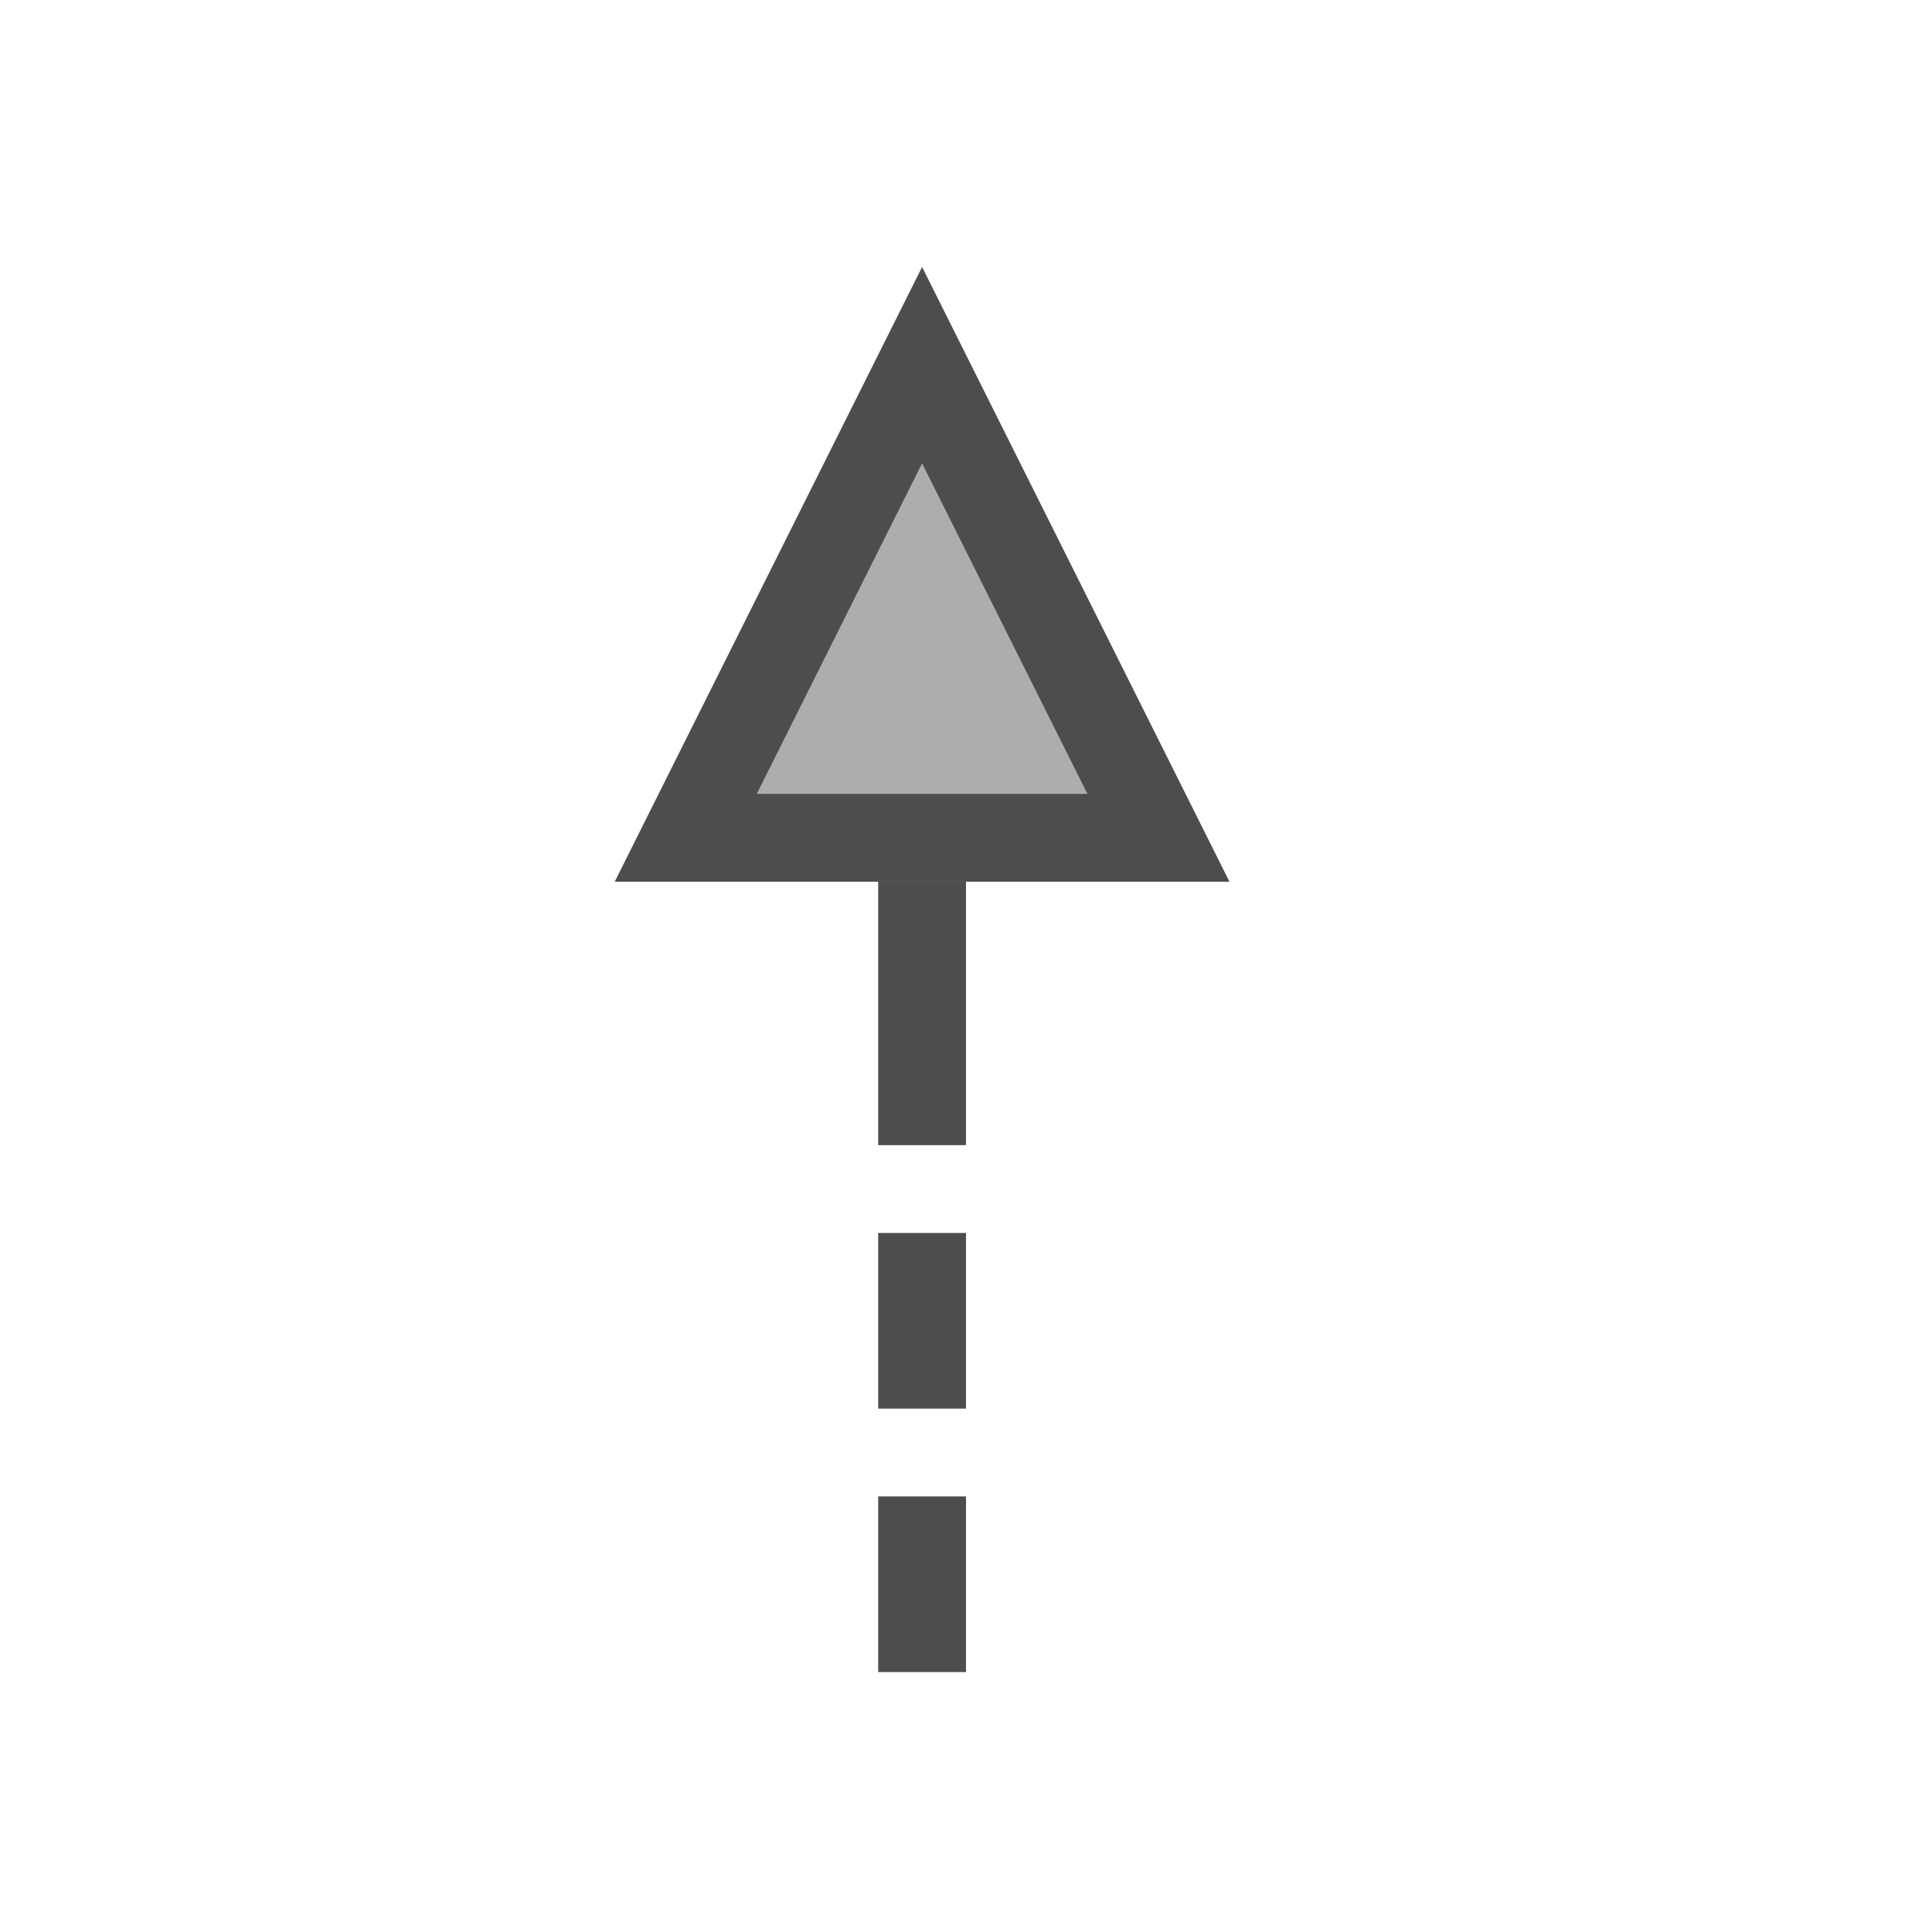 <svg viewBox="0 0 22 22" xmlns="http://www.w3.org/2000/svg"><g transform="translate(-326-534.36)" fill="#4d4d4d"><path d="m336 544.4v3h1v-3zm0 4v2h1v-2zm0 3v2h1v-2z"/><path d="m336.5 539.6-2.383 4.764h4.766z" fill-opacity=".459"/><path d="m336.5 537.4-3.5 7h7l-3.5-7m0 2.236 1.883 3.764h-3.766l1.883-3.764" color-rendering="auto" fill-rule="evenodd" image-rendering="auto" shape-rendering="auto" solid-color="#000000" isolation="auto" mix-blend-mode="normal" white-space="normal"/></g></svg>
